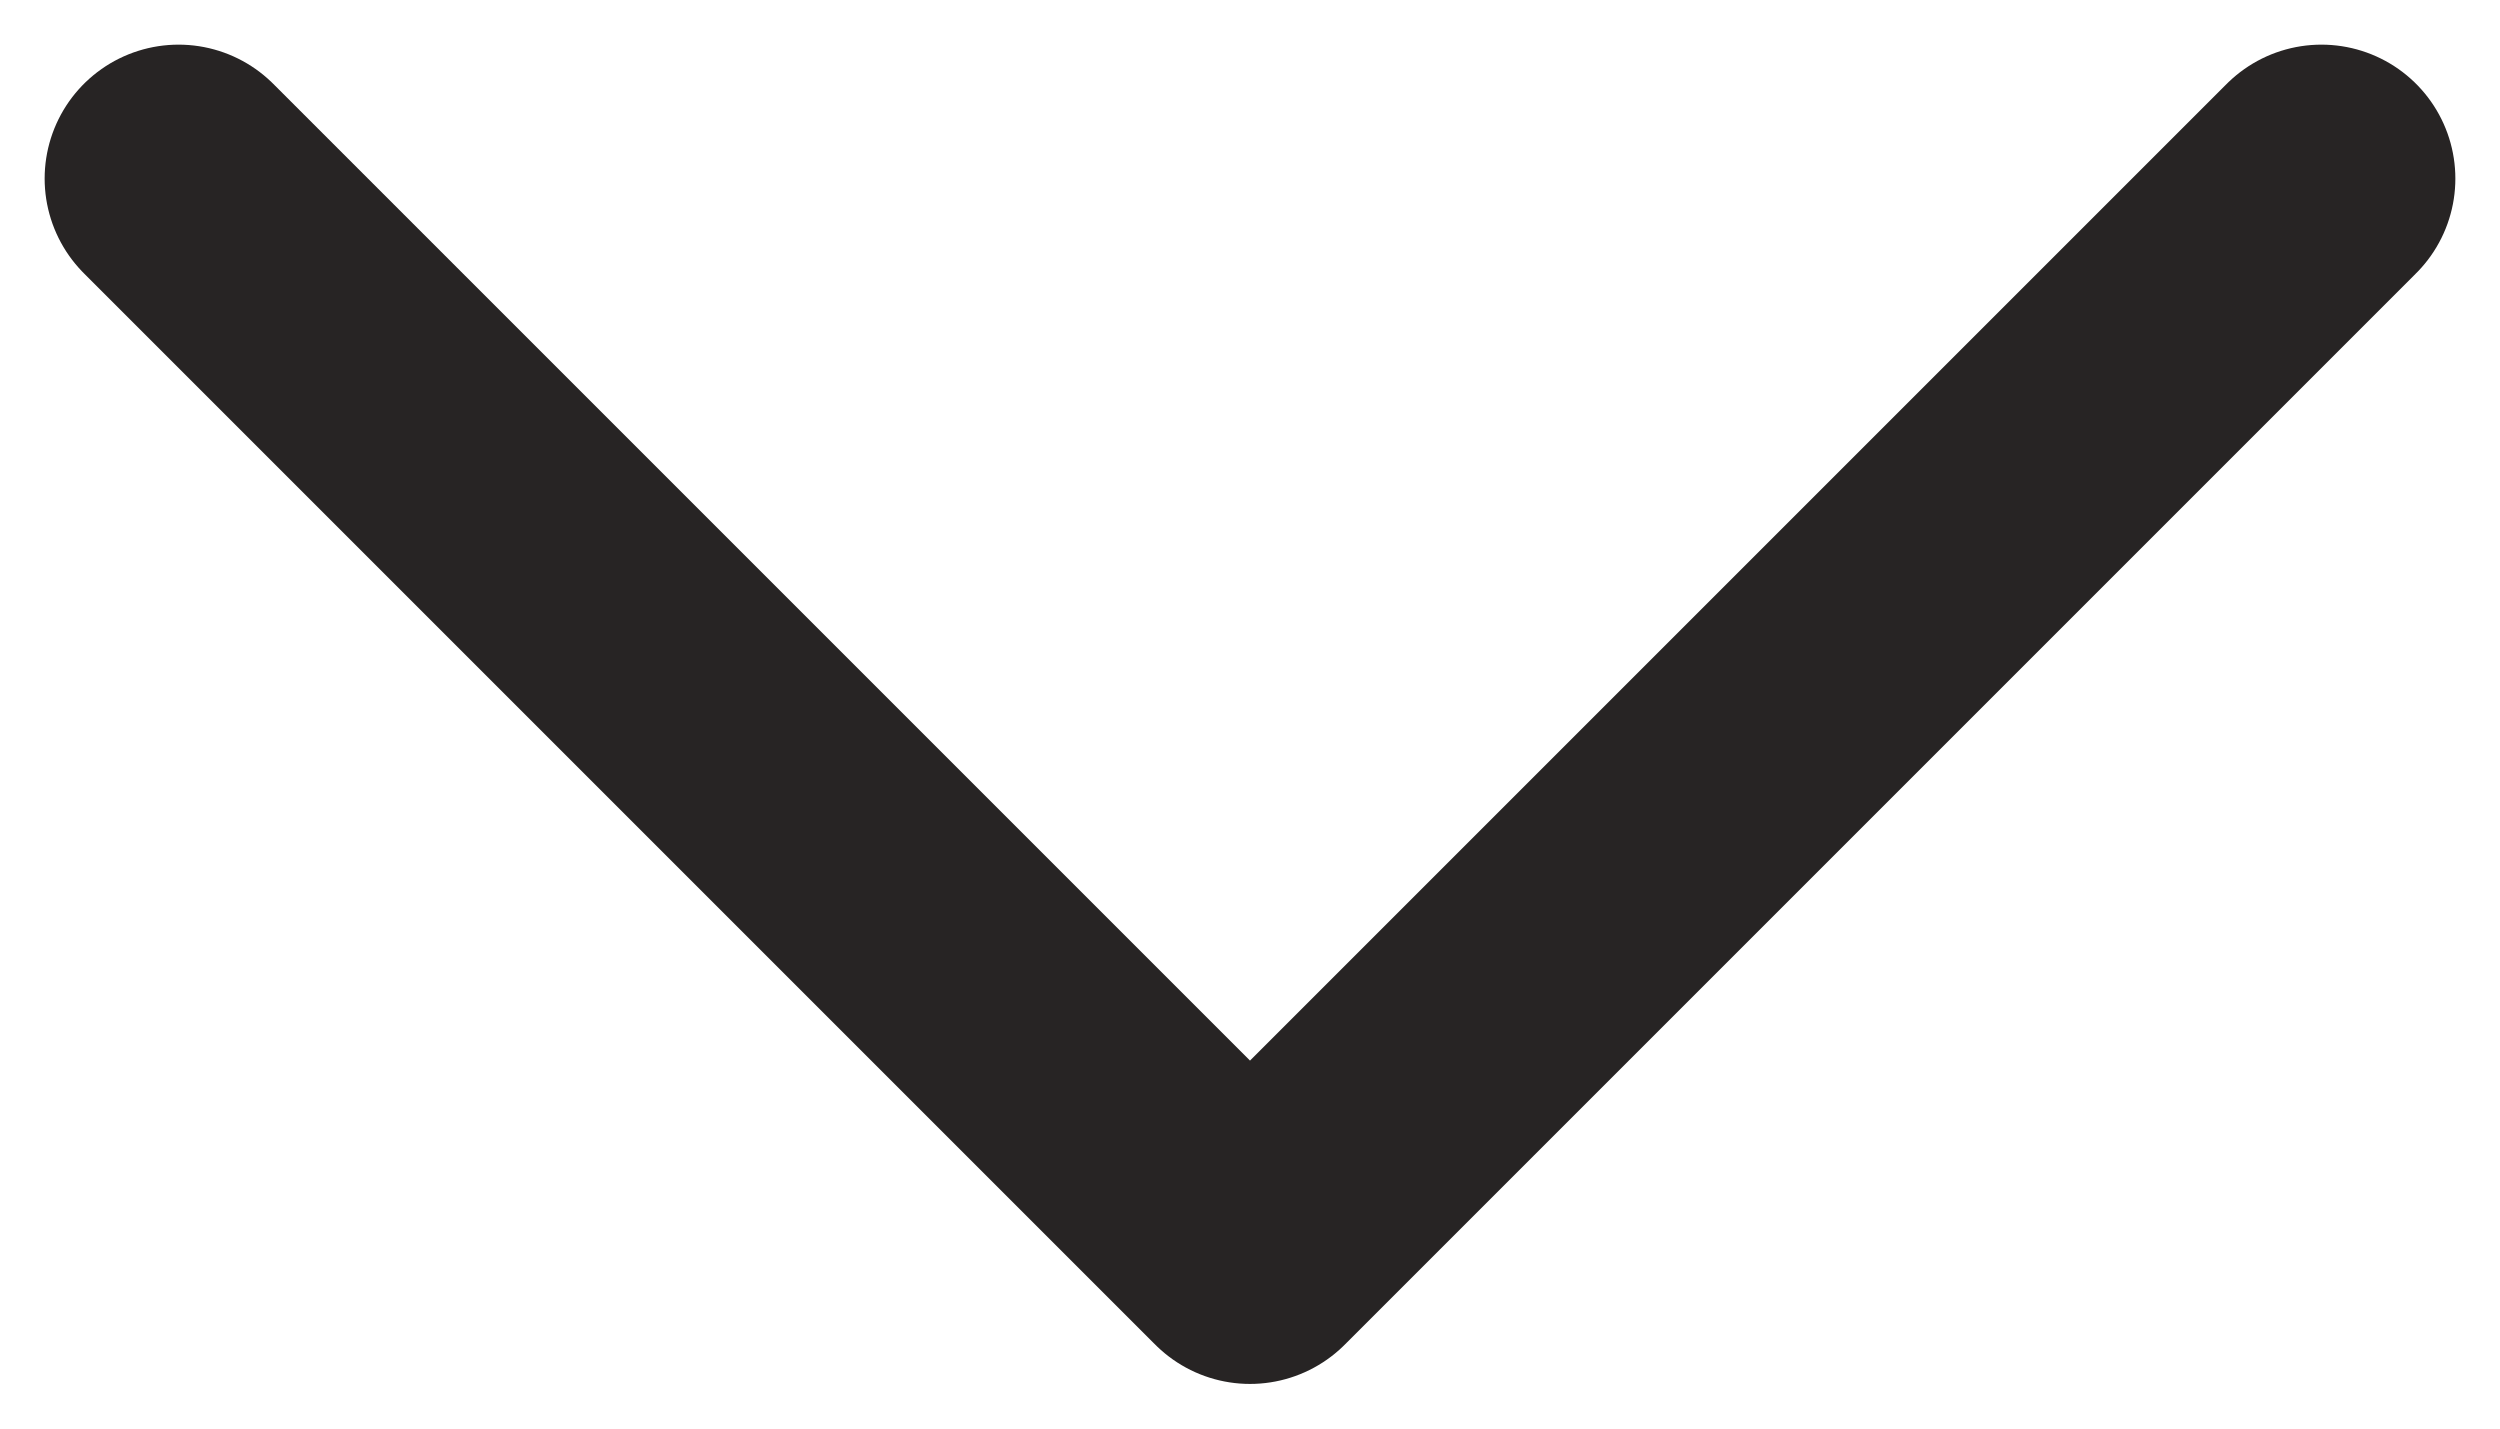 <svg width="14" height="8" viewBox="0 0 14 8" fill="none" xmlns="http://www.w3.org/2000/svg">
<path d="M1 1L7 7L13 1" stroke="#272424" stroke-width="1.5" stroke-linecap="round" stroke-linejoin="round"/>
</svg>
